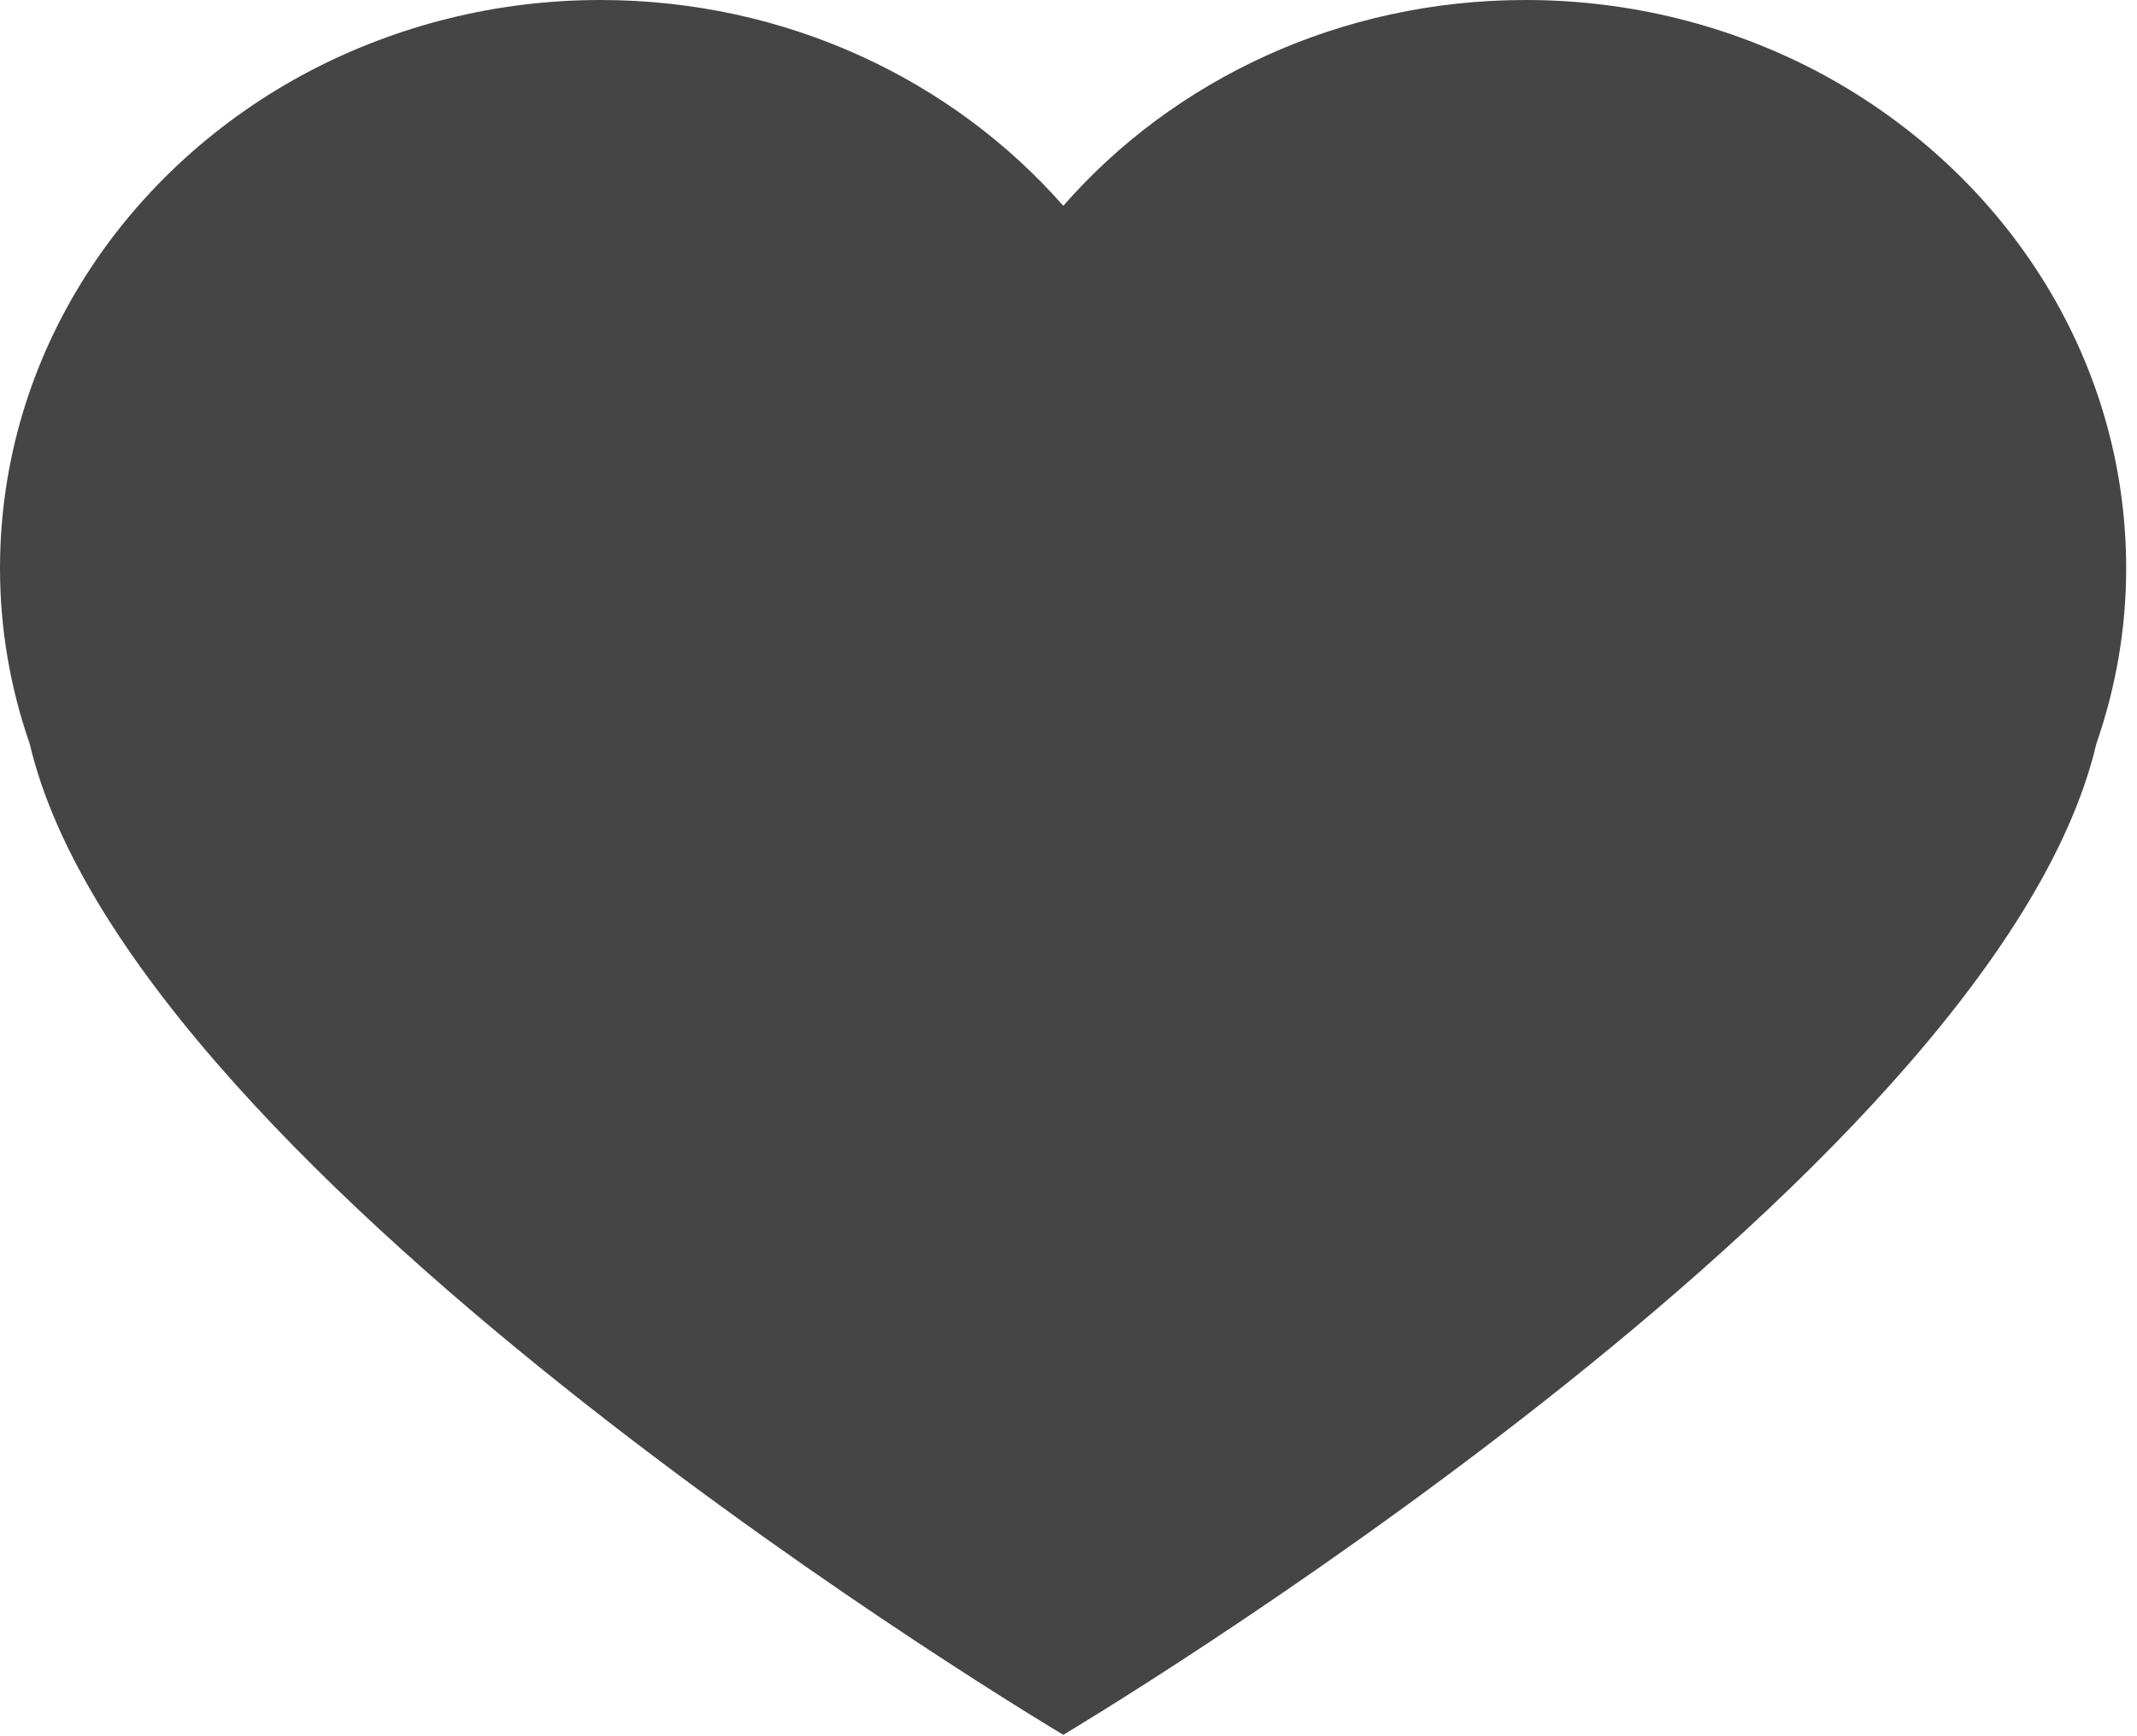 <?xml version="1.0" encoding="UTF-8" standalone="no"?>
<svg width="32px" height="26px" viewBox="0 0 32 26" version="1.1" xmlns="http://www.w3.org/2000/svg" xmlns:xlink="http://www.w3.org/1999/xlink" xmlns:sketch="http://www.bohemiancoding.com/sketch/ns">
    <!-- Generator: Sketch 3.3.2 (12043) - http://www.bohemiancoding.com/sketch -->
    <title>Imported Layers 5</title>
    <desc>Created with Sketch.</desc>
    <defs></defs>
    <g id="Page-1" stroke="none" stroke-width="1" fill="none" fill-rule="evenodd" sketch:type="MSPage">
        <g id="Desktop" sketch:type="MSArtboardGroup" transform="translate(-744, -2787)" fill="#454545">
            <path d="M771.188,2788.058 C769.899,2787.386 768.42,2787 766.843,2787 C764.06,2787 761.567,2788.2 759.922,2790.082 C758.268,2788.2 755.778,2787 752.991,2787 C751.418,2787 749.942,2787.386 748.65,2788.058 C745.878,2789.511 744,2792.303 744,2795.512 C744,2796.431 744.158,2797.312 744.444,2798.136 C745.988,2804.7 759.922,2812.979 759.922,2812.979 C759.922,2812.979 773.847,2804.701 775.392,2798.136 C775.678,2797.312 775.838,2796.43 775.838,2795.512 C775.838,2792.304 773.96,2789.513 771.188,2788.058" id="Imported-Layers-5" sketch:type="MSShapeGroup"></path>
        </g>
    </g>
</svg>